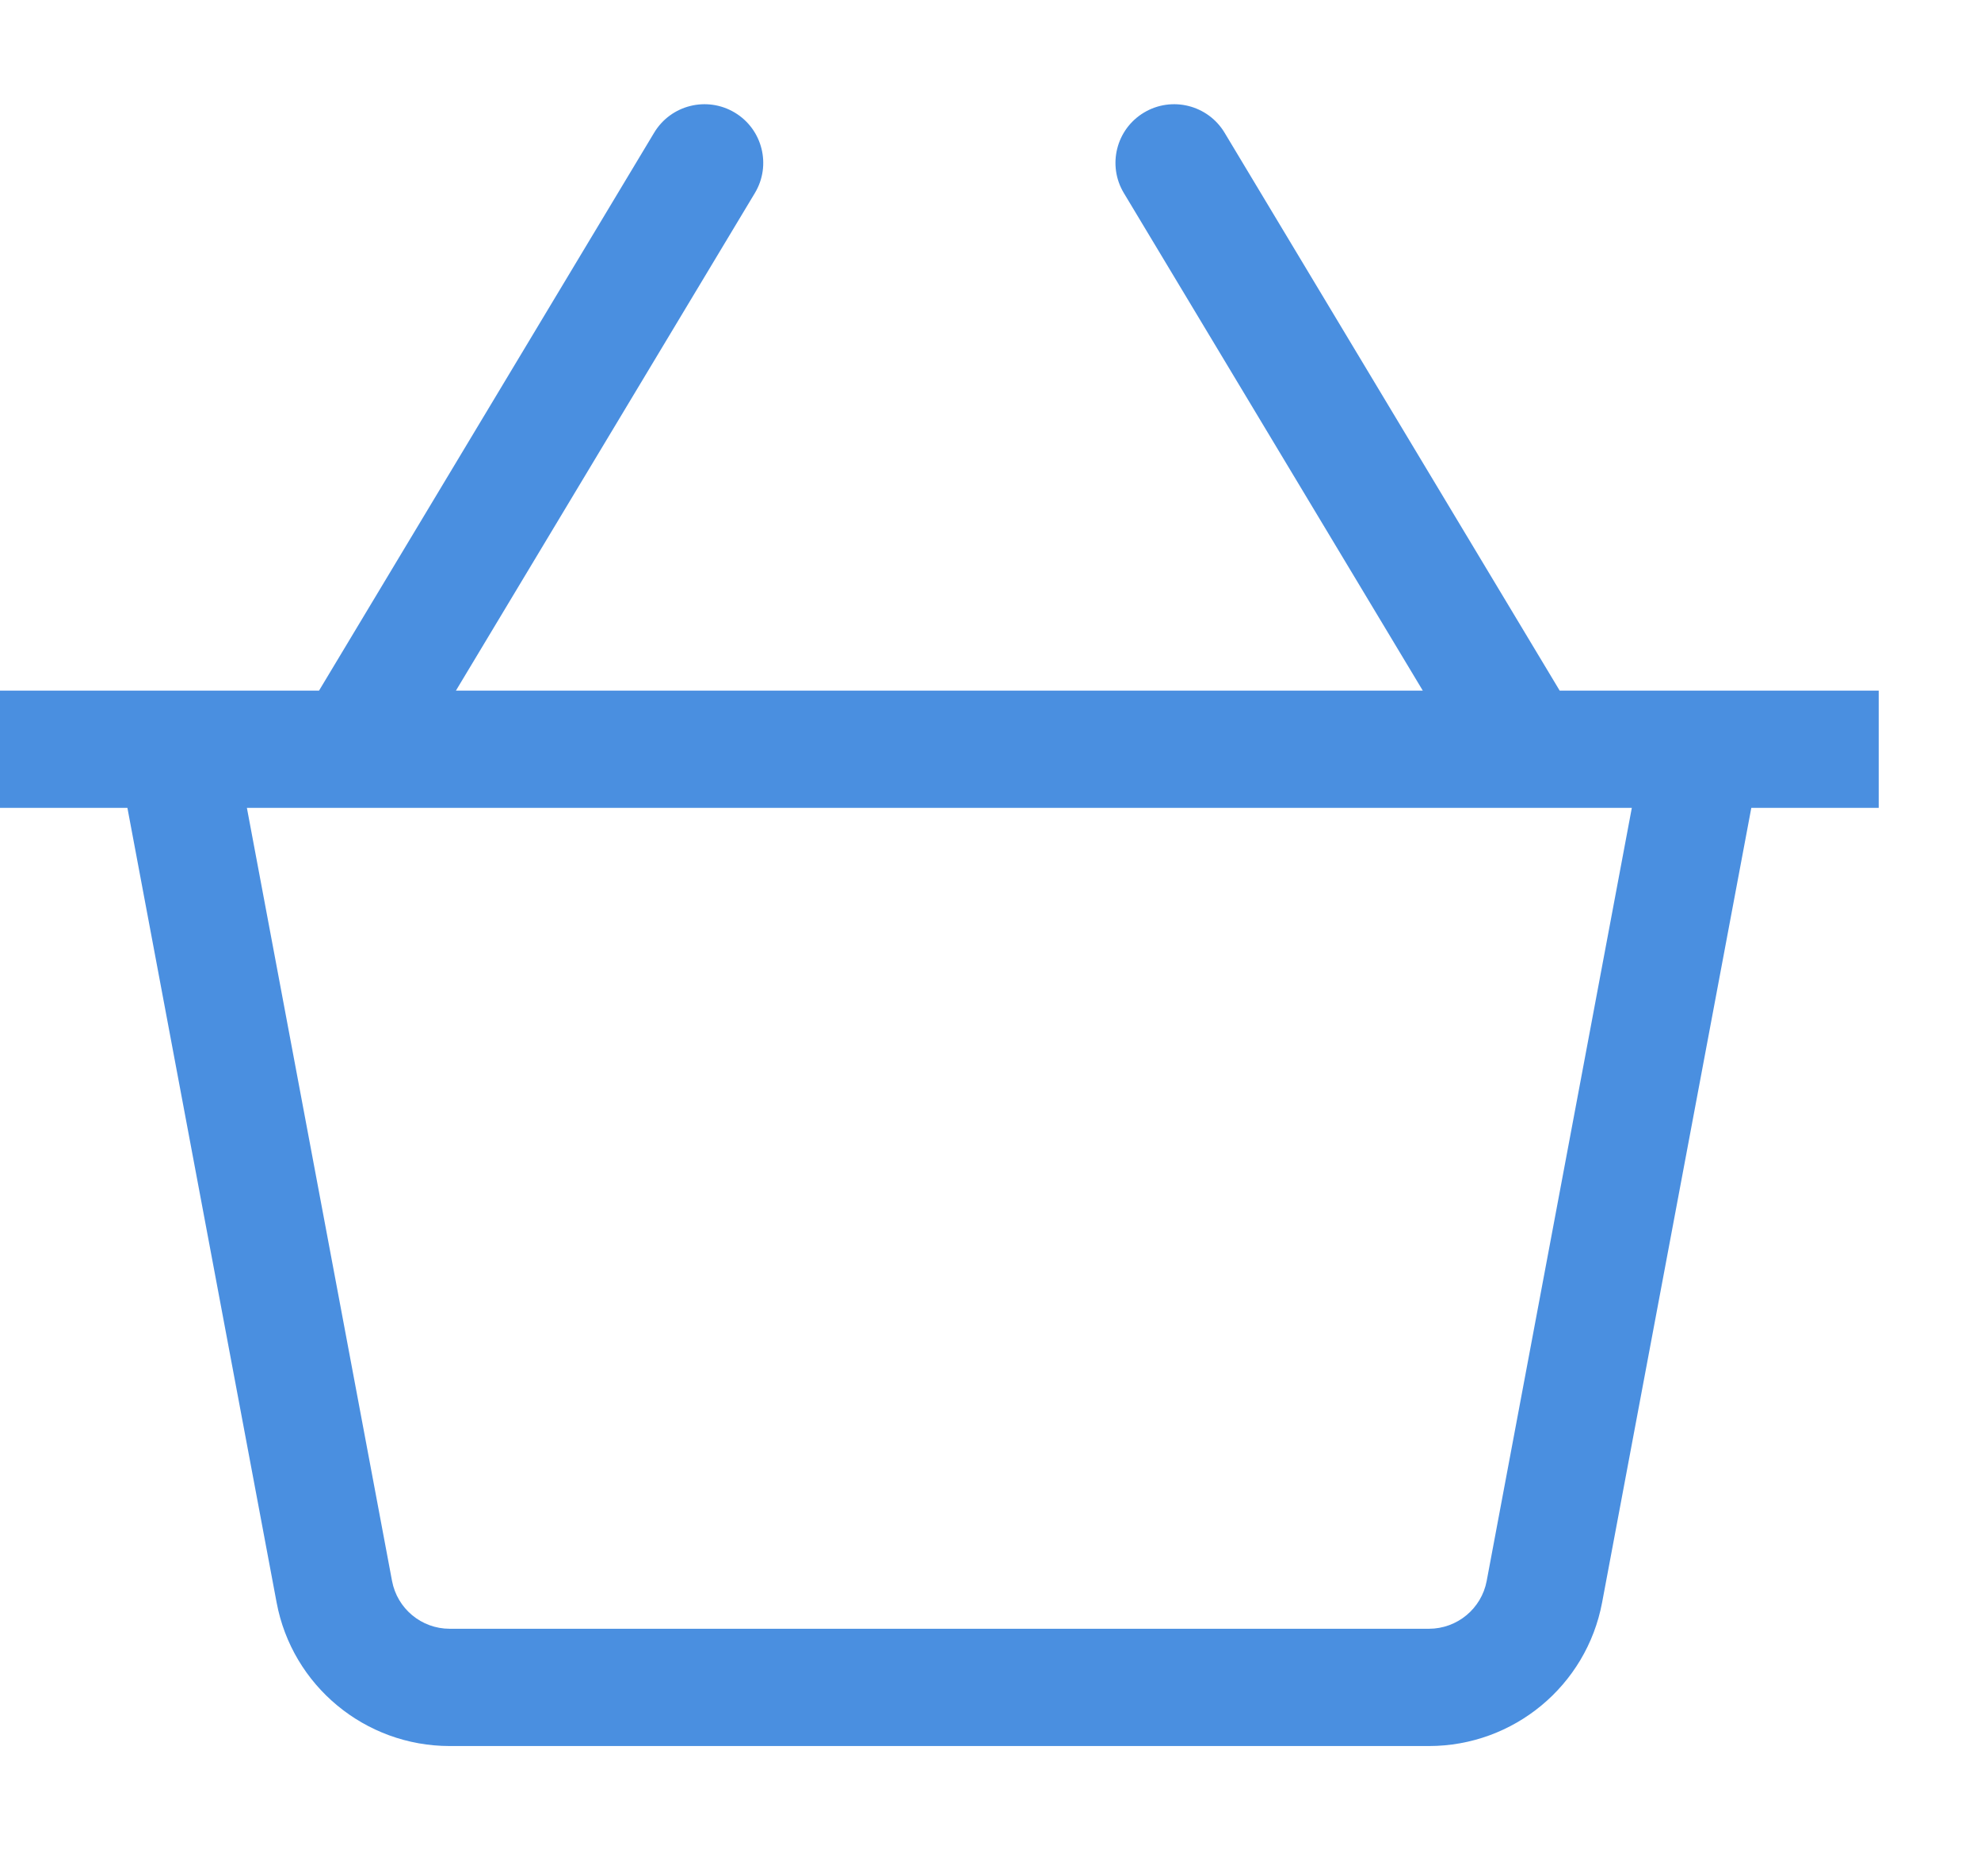 <svg width="19" height="18" viewBox="0 0 19 18" fill="none" xmlns="http://www.w3.org/2000/svg">
<g clip-path="url(#clip0_2_219)">
<path d="M18.019 6.625H14.959L11.745 1.273C11.585 1.007 11.239 0.92 10.972 1.08C10.705 1.24 10.619 1.586 10.779 1.852L13.646 6.625H4.373L7.24 1.852C7.4 1.586 7.314 1.24 7.047 1.08C6.779 0.92 6.434 1.007 6.274 1.273L3.06 6.625H0V7.75H1.222L2.653 15.373C2.802 16.171 3.501 16.75 4.313 16.75H13.705C14.518 16.75 15.216 16.171 15.366 15.373L16.797 7.75H18.019C18.019 7.75 18.019 6.625 18.019 6.625ZM14.259 15.166C14.209 15.432 13.976 15.625 13.705 15.625H4.313C4.042 15.625 3.81 15.432 3.76 15.166L2.368 7.75H15.651L14.259 15.166Z" fill="#4A8FE0"/>
</g>
<defs>
<clipPath id="clip0_2_219">
<rect width="18.019" height="18" fill="white"/>
</clipPath>
</defs>
</svg>
